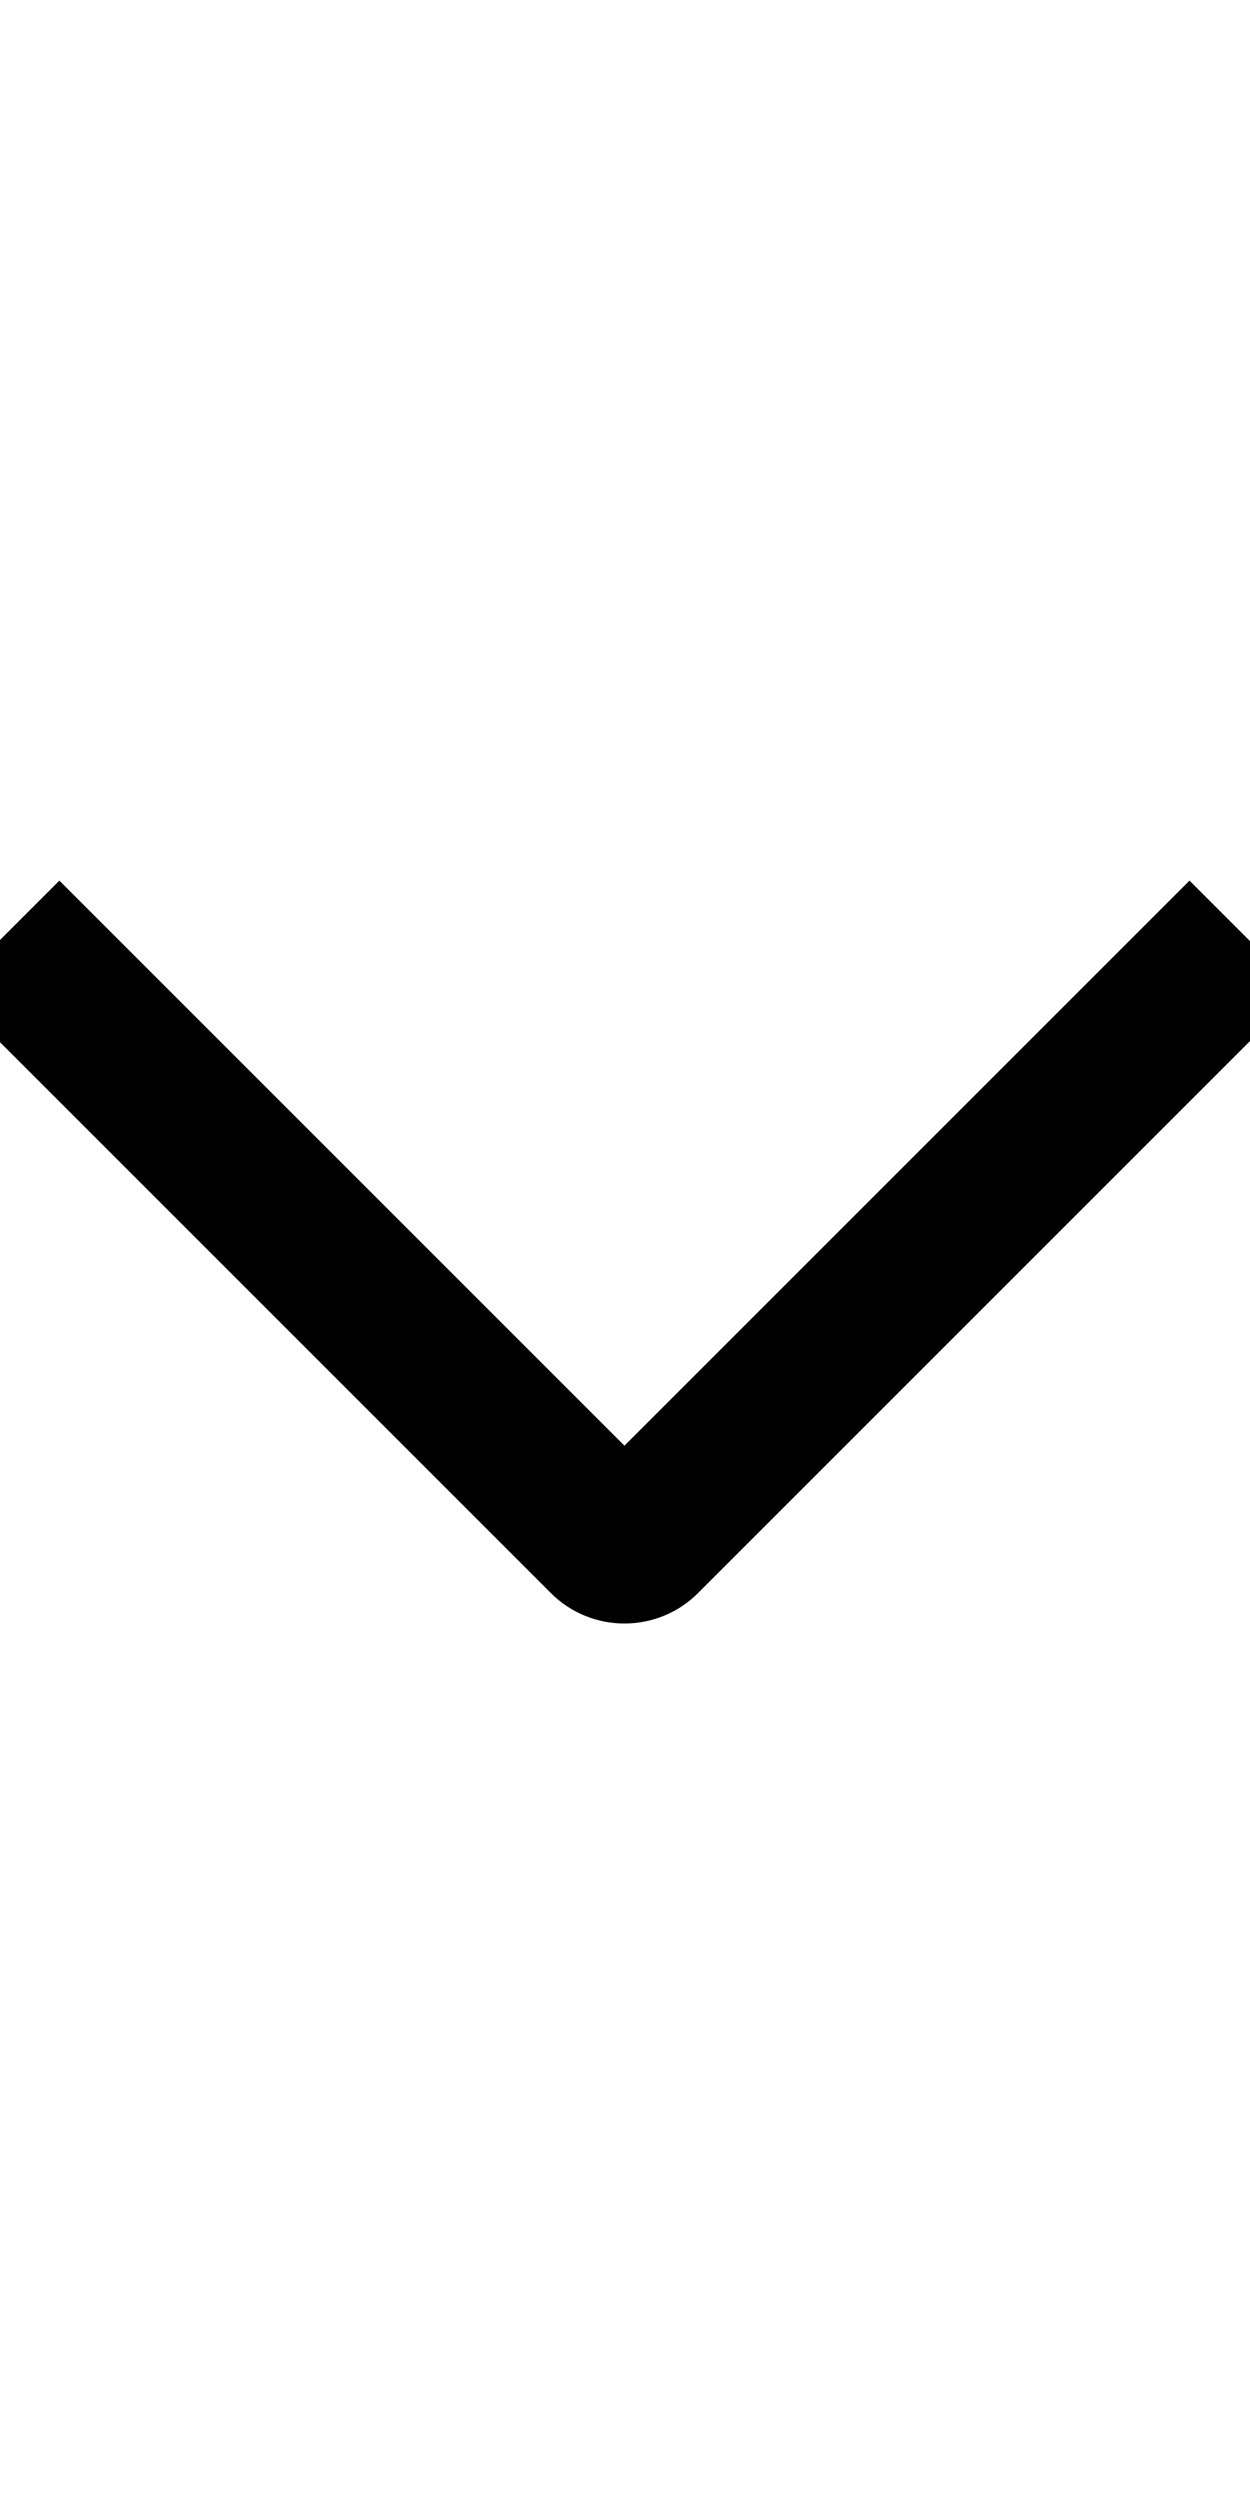 <?xml version="1.0" encoding="UTF-8"?>
<svg width="36px" height="72px" viewBox="0 0 36 72" version="1.1" xmlns="http://www.w3.org/2000/svg" xmlns:xlink="http://www.w3.org/1999/xlink">
    <!-- Generator: Sketch 50.2 (55047) - http://www.bohemiancoding.com/sketch -->
    <title>icons_outlined_arrow</title>
    <desc>Created with Sketch.</desc>
    <defs></defs>
    <g id="icons_outlined_arrow" stroke="none" stroke-width="1" fill="none" fill-rule="evenodd">
        <g id="common_icons_arrow" transform="translate(18, 36) rotate(-90) translate(-18, -36) translate(0, 0)" fill="#000000">
            <path d="M28.638,52.258 L25.456,55.44 L8.119,38.103 C6.949,36.933 6.952,35.033 8.119,33.865 L25.456,16.528 L28.638,19.71 L12.364,35.984 L28.638,52.258 Z" id="Combined-Shape"></path>
        </g>
    </g>
</svg>